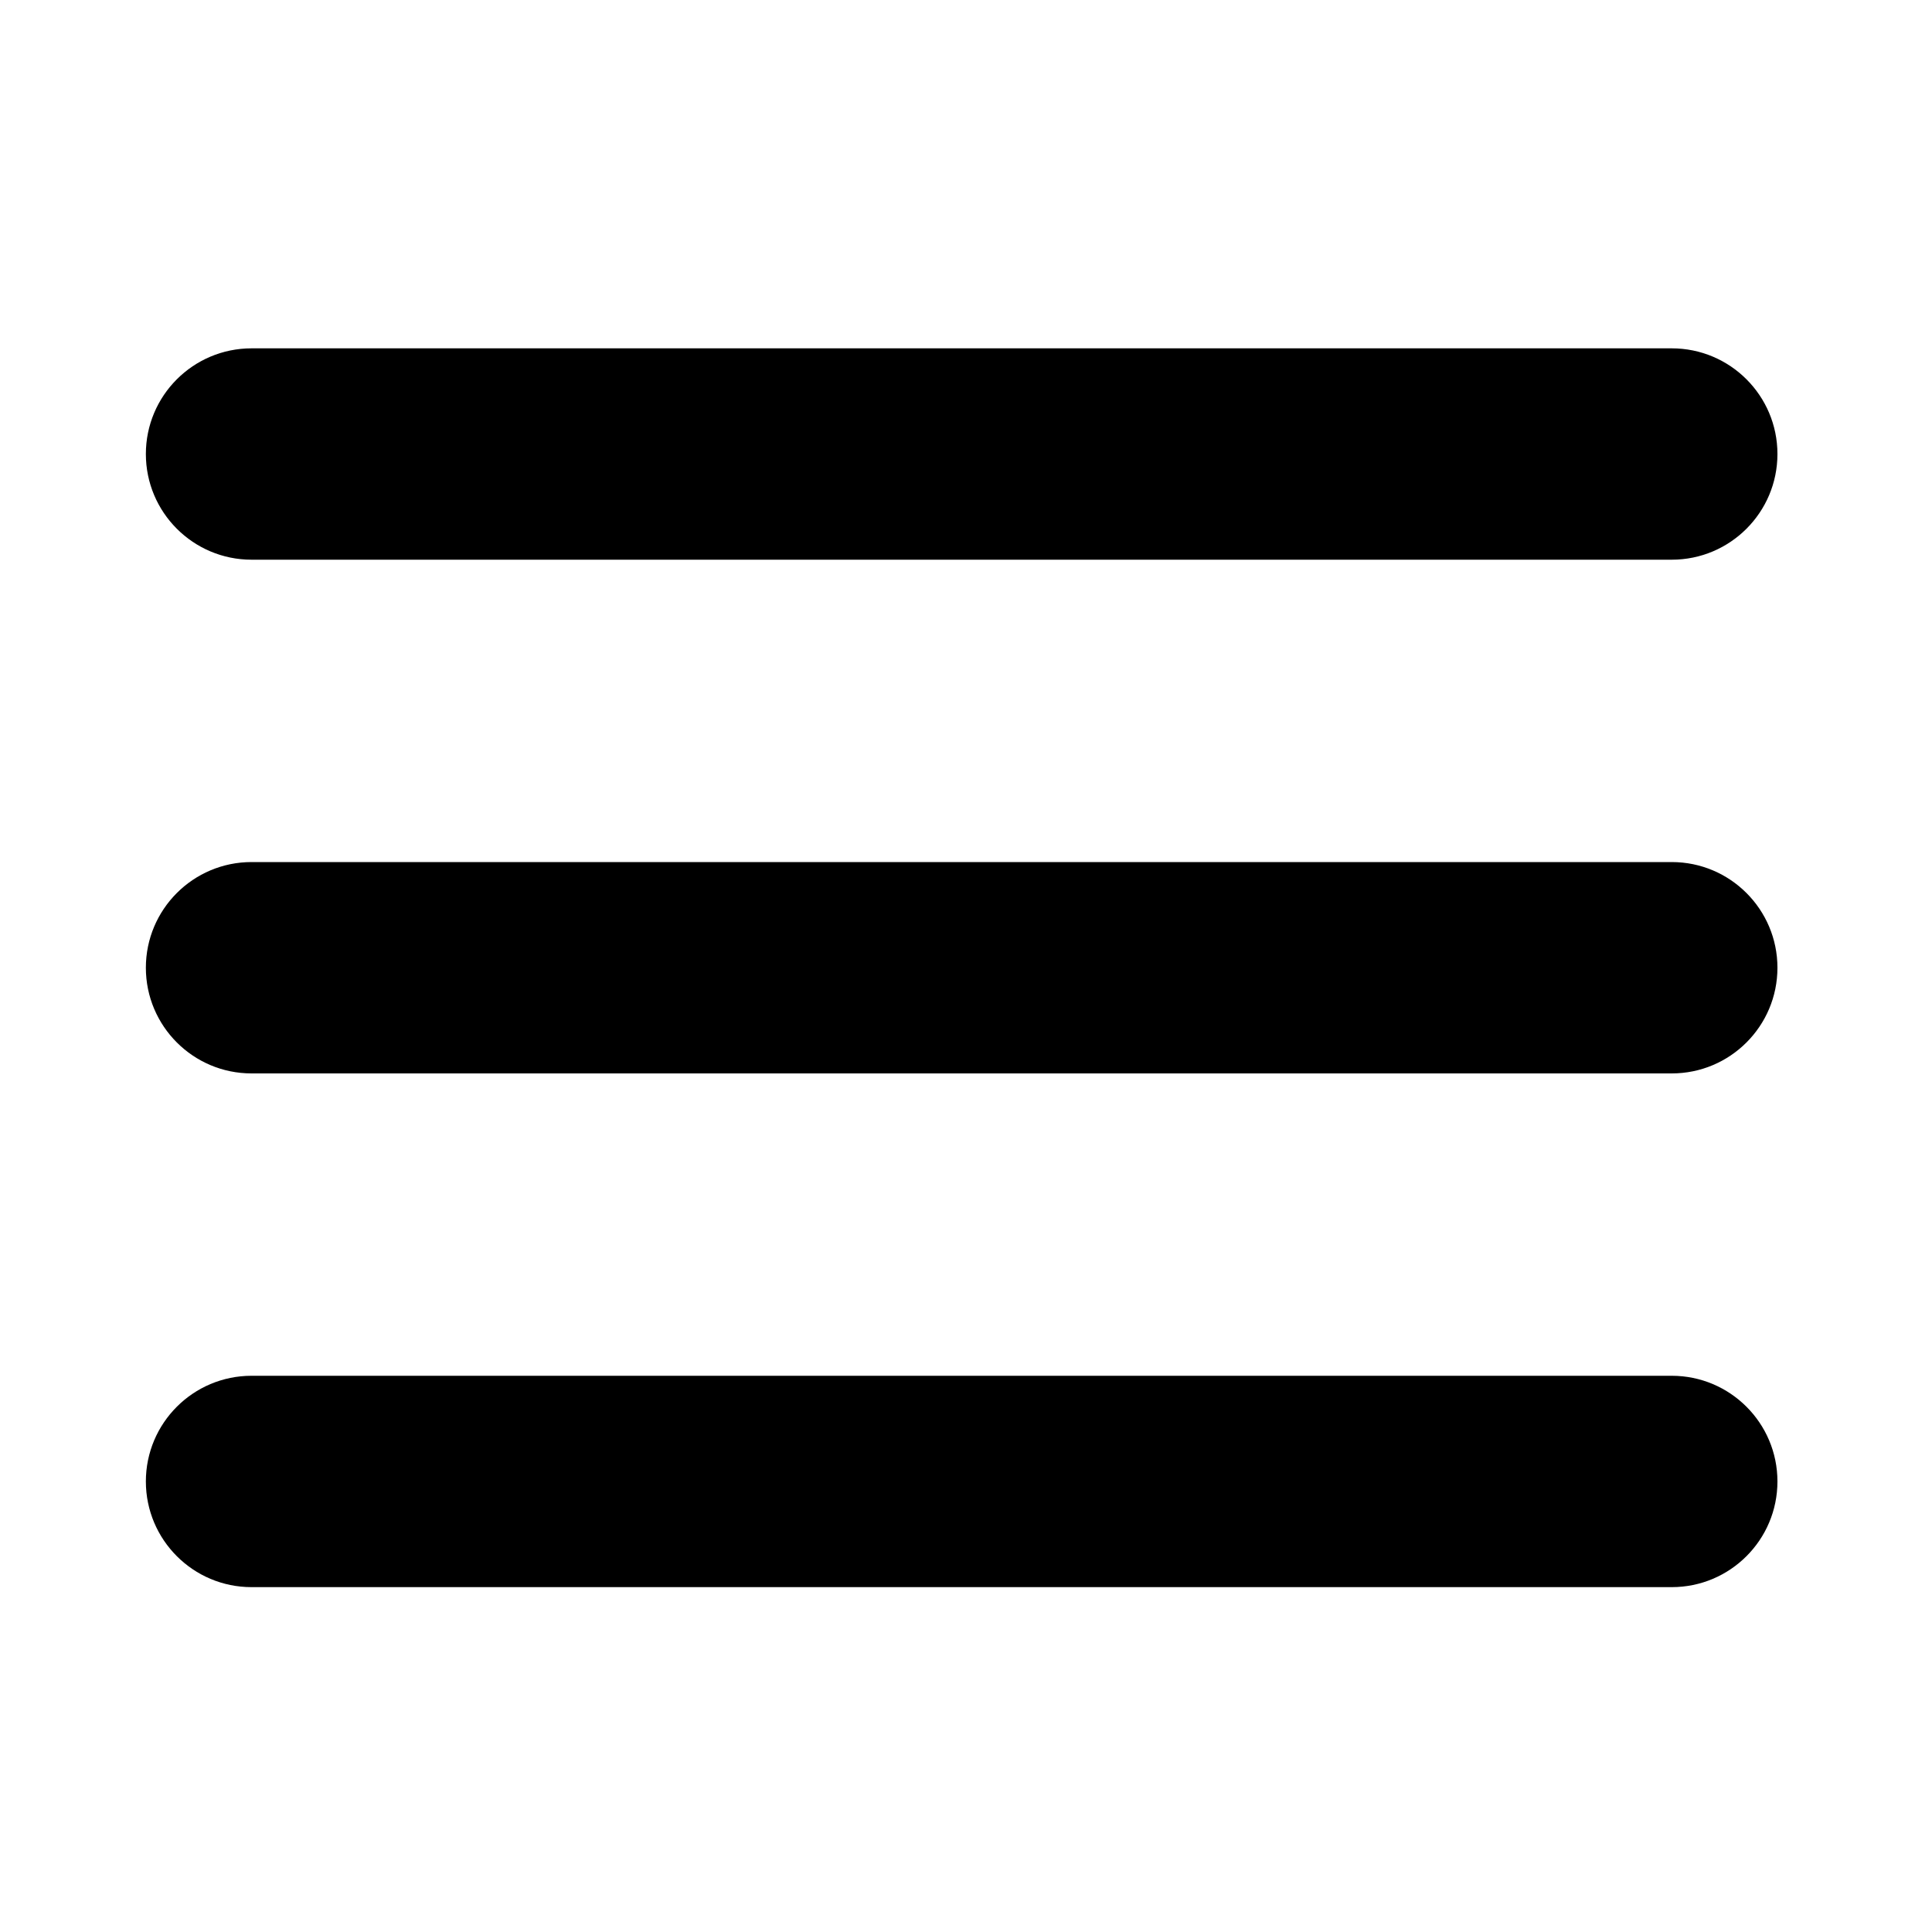 <?xml version="1.0" encoding="utf-8"?>
<!-- Generator: Adobe Illustrator 24.0.1, SVG Export Plug-In . SVG Version: 6.00 Build 0)  -->
<svg version="1.0" id="Layer_1" xmlns="http://www.w3.org/2000/svg" xmlns:xlink="http://www.w3.org/1999/xlink" x="0px" y="0px"
	 viewBox="0 0 100 100" style="enable-background:new 0 0 100 100;" xml:space="preserve">
<g>
	<path d="M86.53,28.97H13.02c-3.02,0-5.47-2.45-5.47-5.47s2.45-5.47,5.47-5.47h73.51c3.02,0,5.47,2.45,5.47,5.47
		S89.55,28.97,86.53,28.97z"/>
</g>
<g>
	<path d="M86.53,55.56H13.02c-3.02,0-5.47-2.45-5.47-5.47c0-3.02,2.45-5.47,5.47-5.47h73.51c3.02,0,5.47,2.45,5.47,5.47
		C92,53.11,89.55,55.56,86.53,55.56z"/>
</g>
<g>
	<path d="M86.53,82.15H13.02c-3.02,0-5.47-2.45-5.47-5.47s2.45-5.47,5.47-5.47h73.51c3.02,0,5.47,2.45,5.47,5.47
		S89.55,82.15,86.53,82.15z"/>
</g>
</svg>
